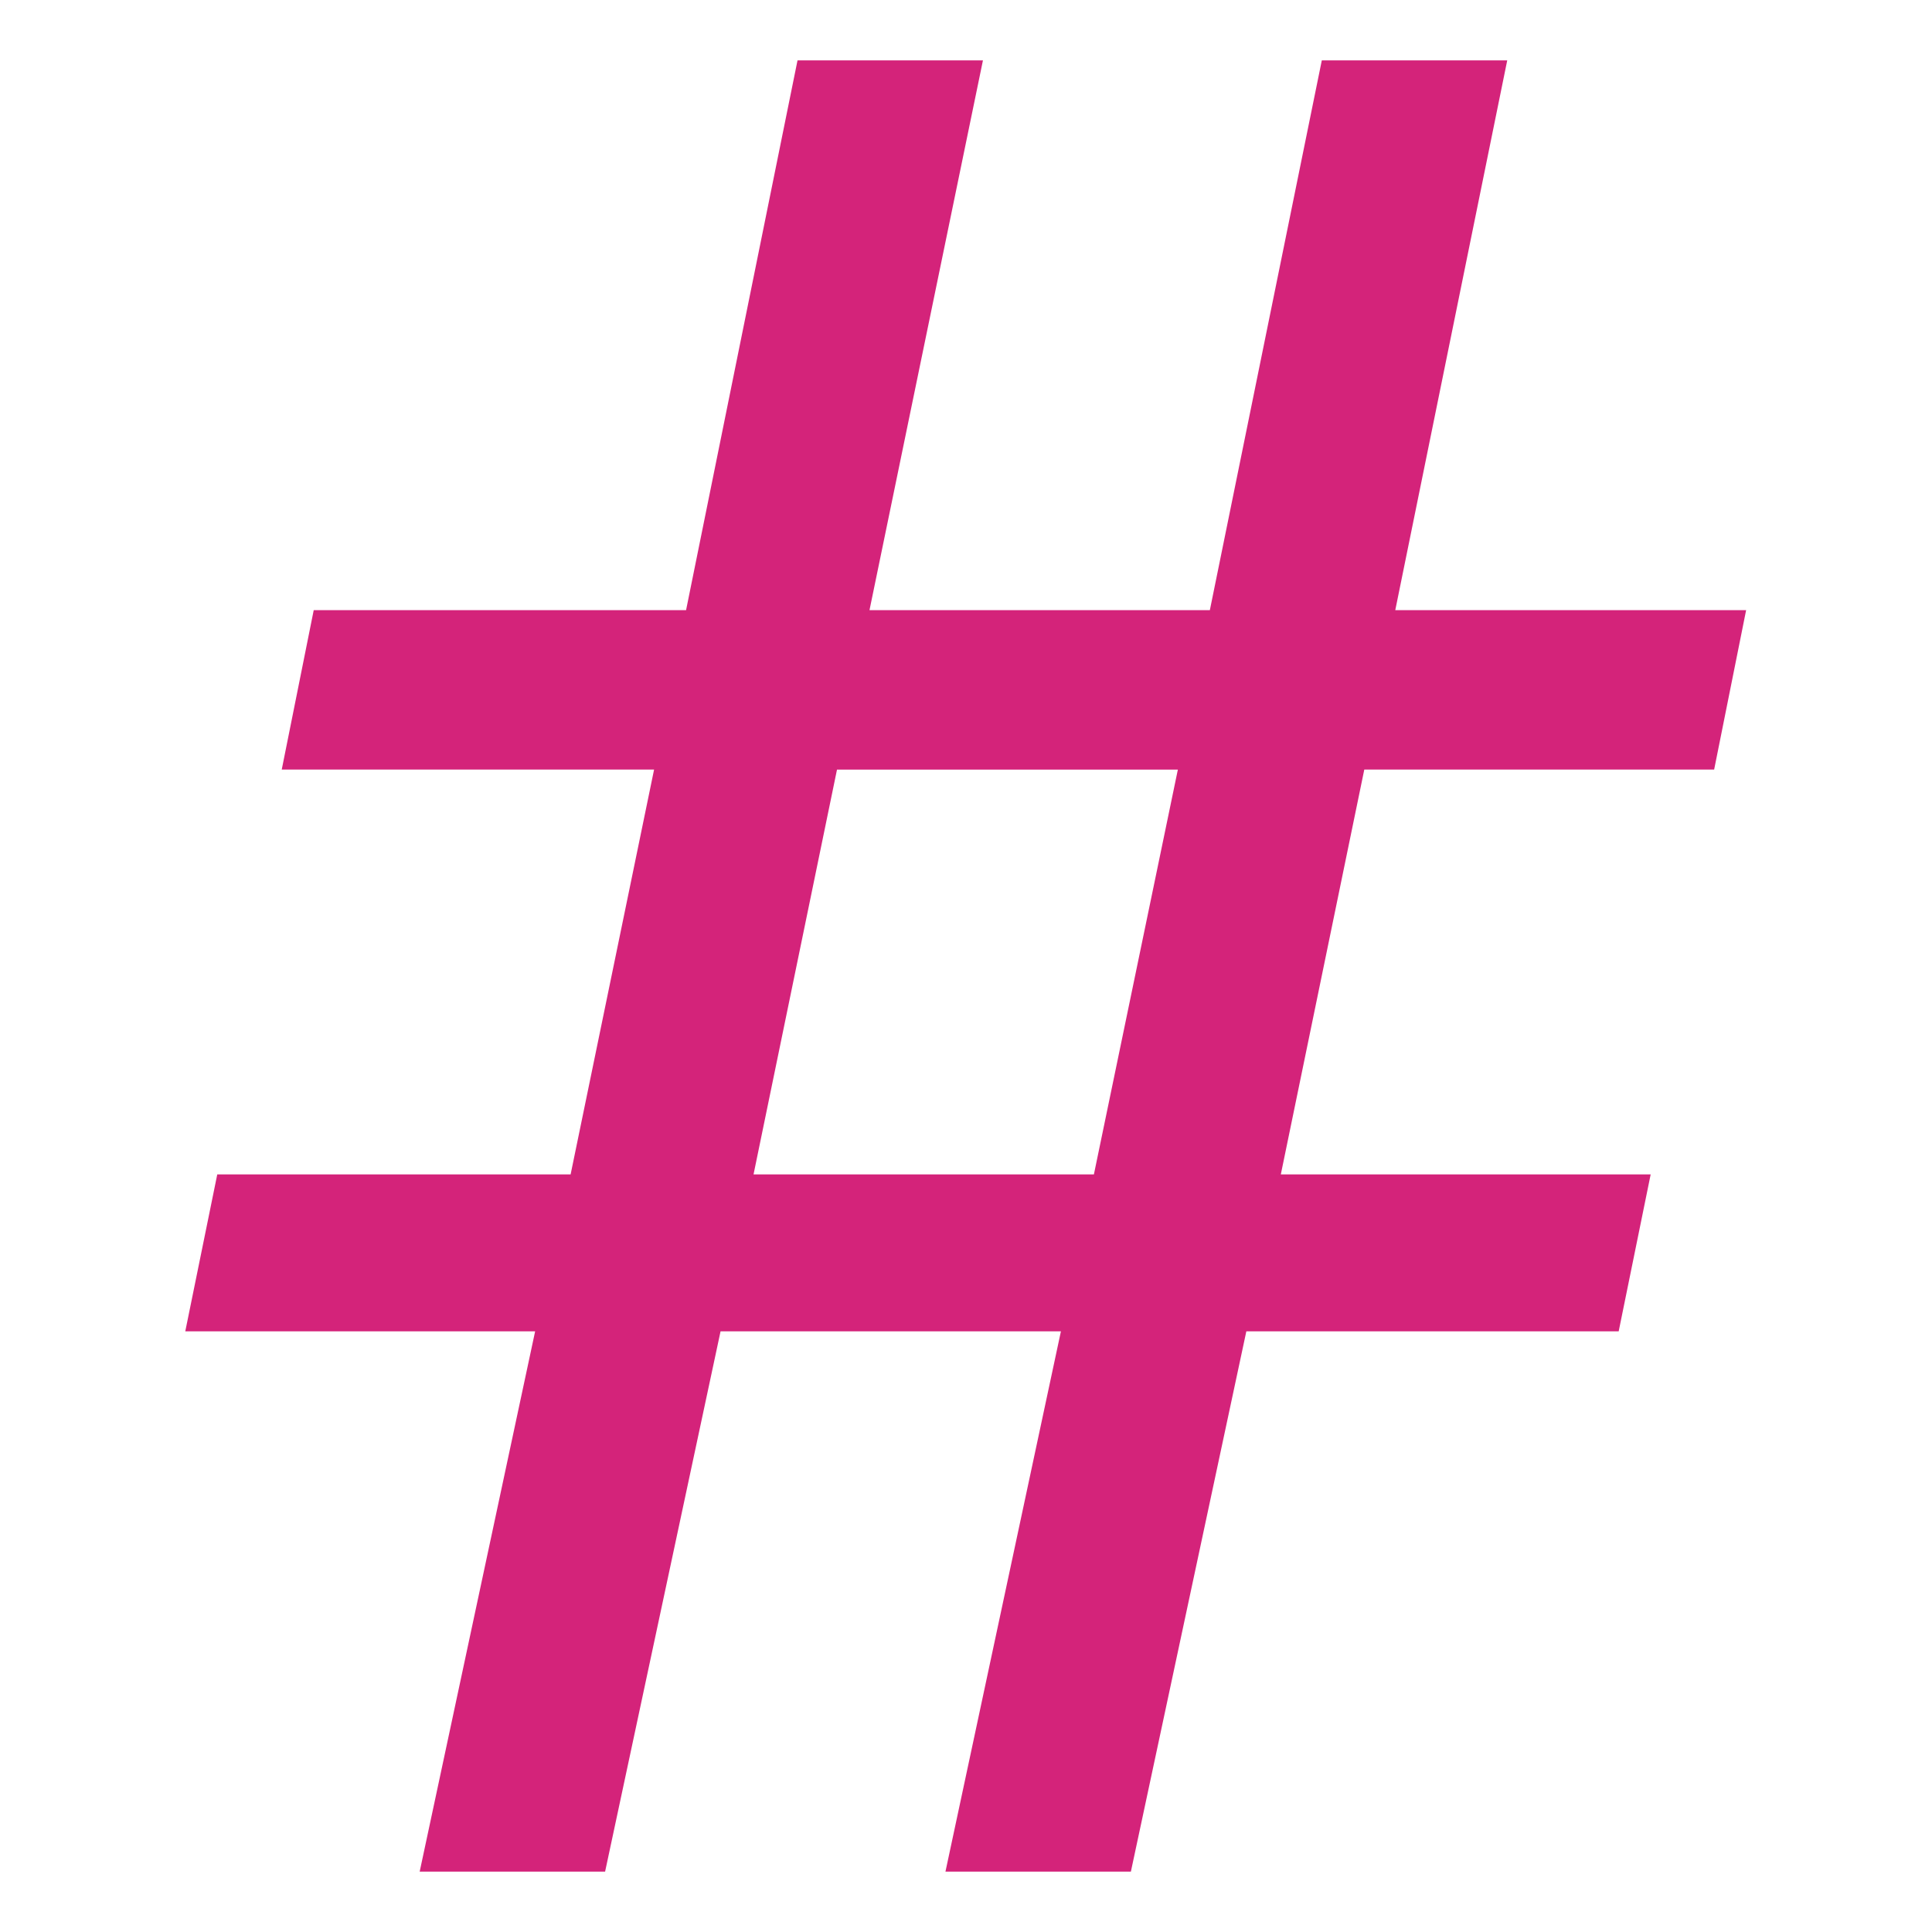 <?xml version="1.0" standalone="no"?><!DOCTYPE svg PUBLIC "-//W3C//DTD SVG 1.1//EN" "http://www.w3.org/Graphics/SVG/1.1/DTD/svg11.dtd"><svg t="1582677852817" class="icon" viewBox="0 0 1024 1024" version="1.1" xmlns="http://www.w3.org/2000/svg" p-id="9507" width="32" height="32" xmlns:xlink="http://www.w3.org/1999/xlink"><defs><style type="text/css"></style></defs><path d="M925.485 323.391l-16.954 84.503h-185.43l-44.238 214.57h196.026l-16.954 83.179h-197.351l-61.192 286.358h-98.278l61.192-286.358h-180.397L320.717 992H222.439l61.192-286.358h-185.43l16.954-83.179h187.285l44.238-214.57H149.326l16.954-84.503h197.351l59.073-291.391H520.982l-60.132 291.391h180.397l59.338-291.391h98.278l-59.338 291.391h185.43zM624.293 407.894h-180.662l-44.238 214.57h180.397z" fill="#d4237a" p-id="9508"></path></svg>